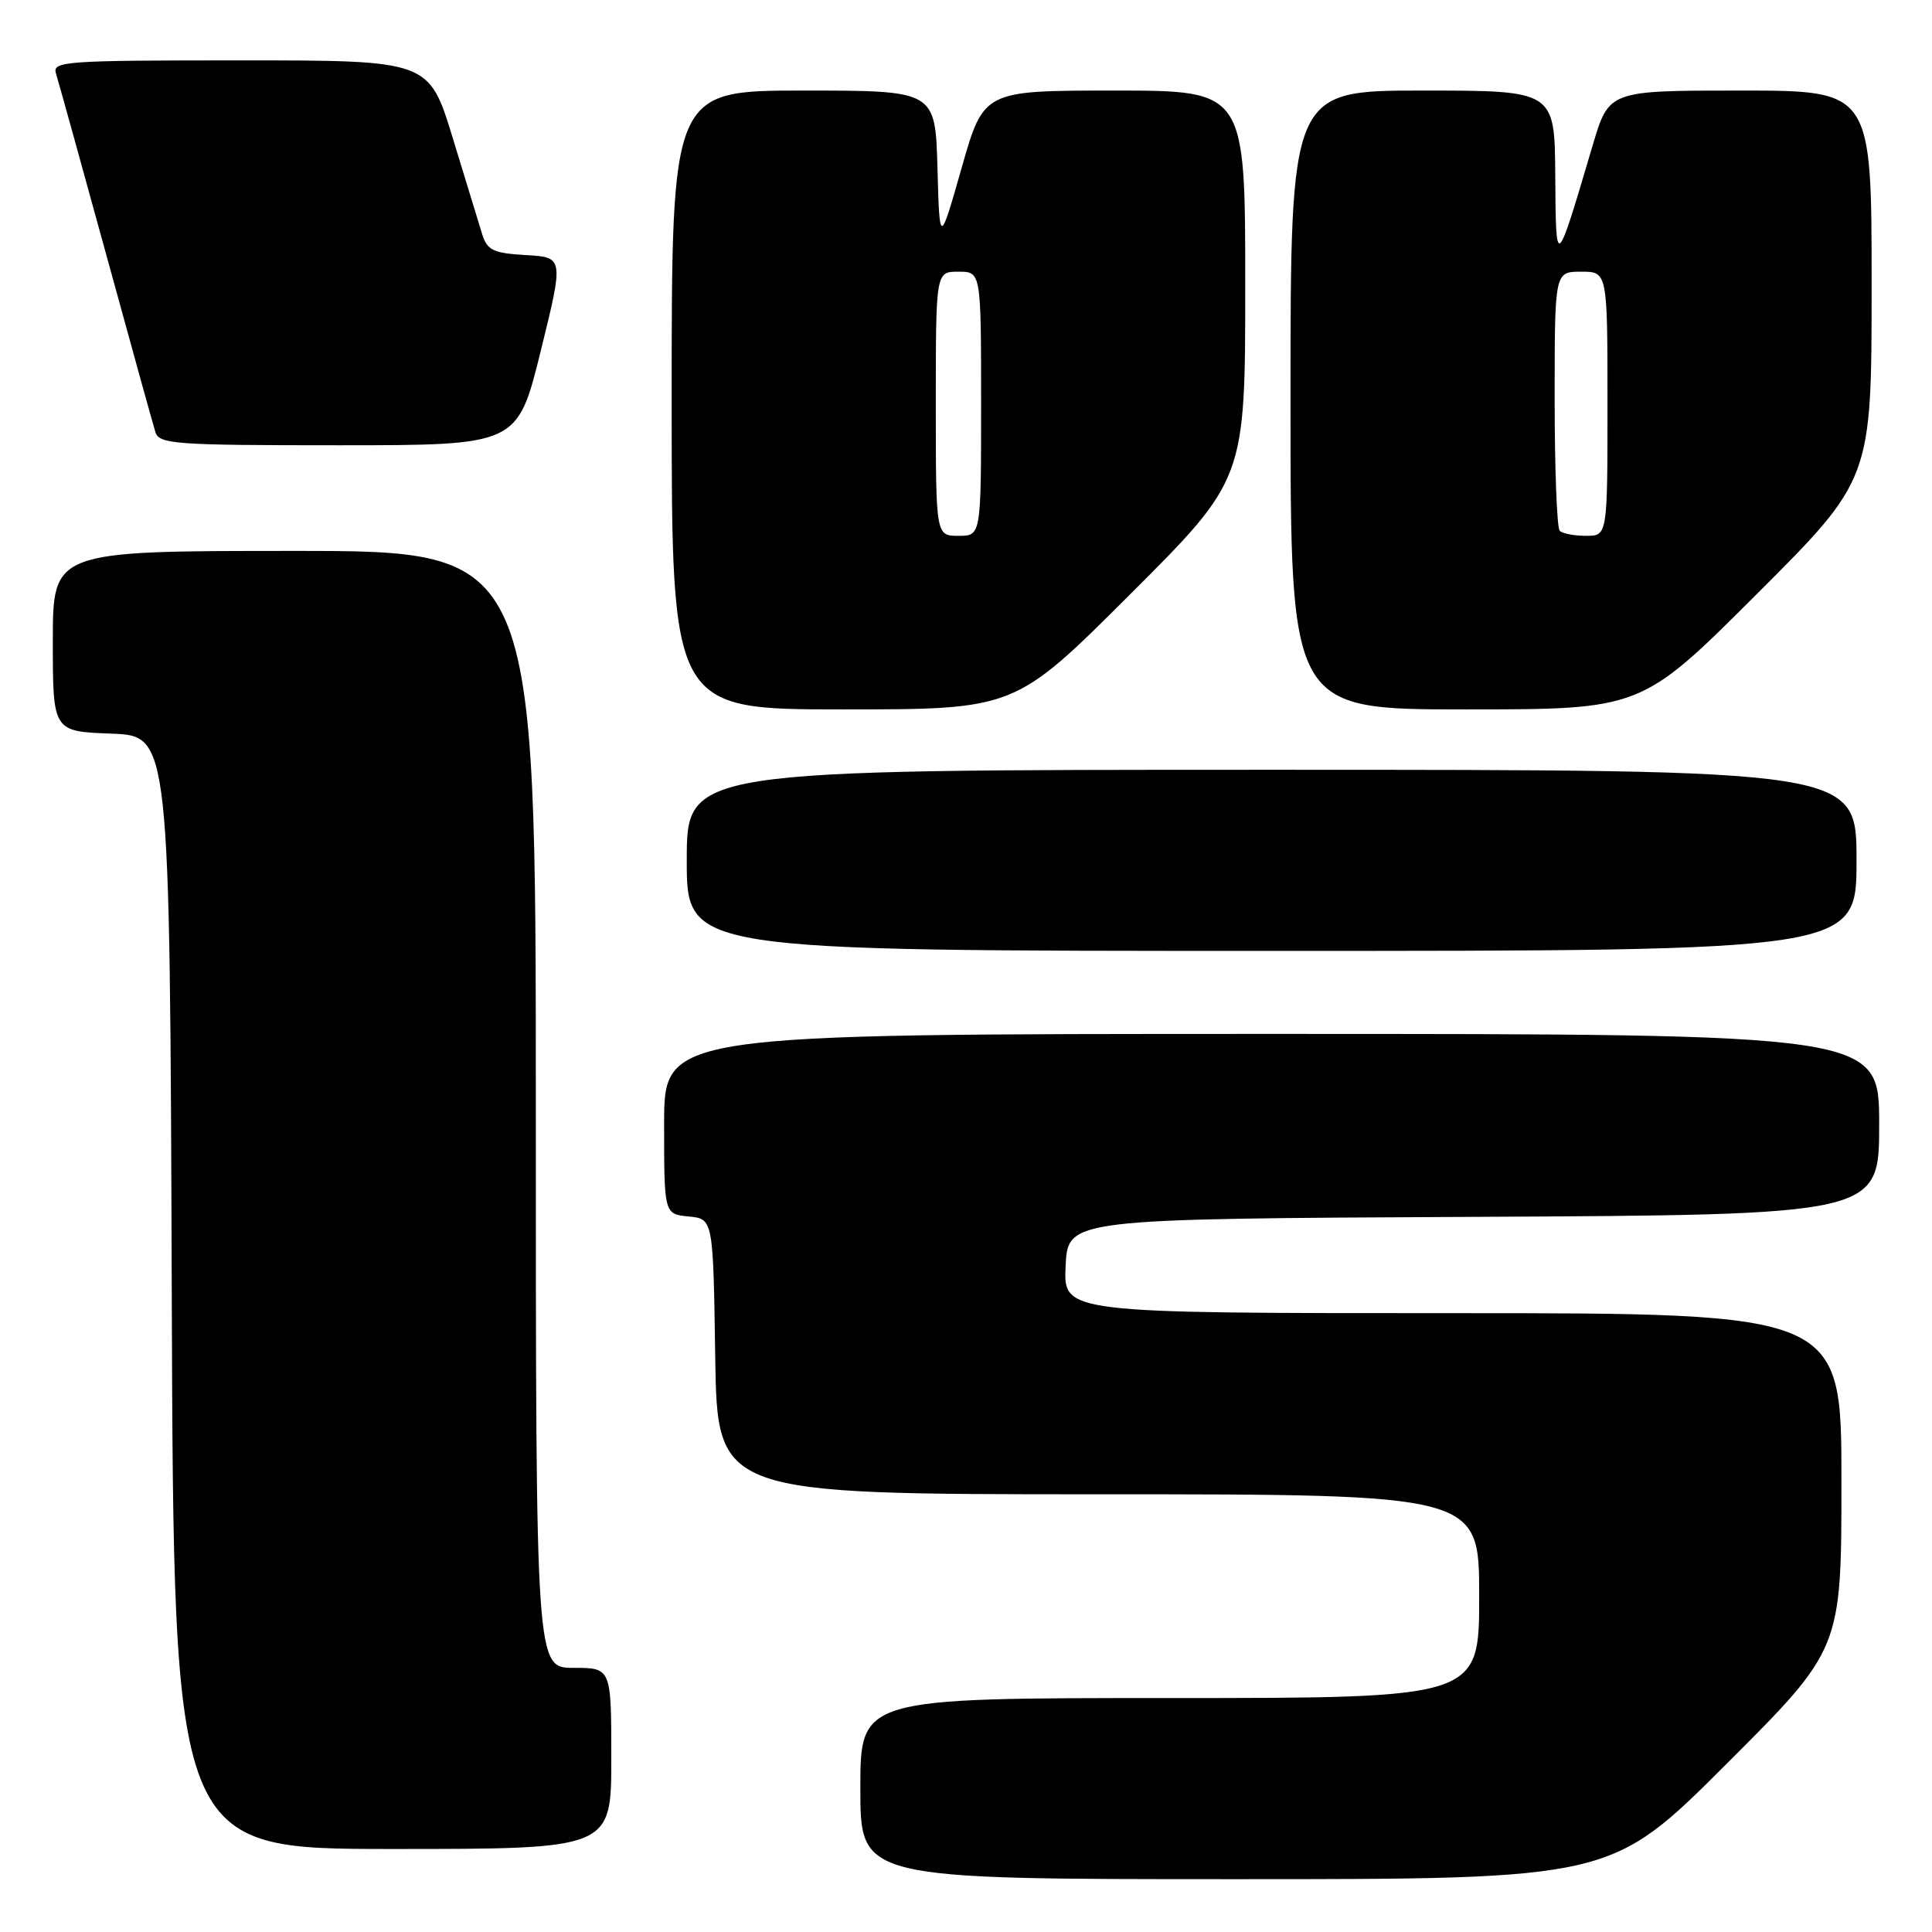 <?xml version="1.0" encoding="UTF-8" standalone="no"?>
<!DOCTYPE svg PUBLIC "-//W3C//DTD SVG 1.1//EN" "http://www.w3.org/Graphics/SVG/1.1/DTD/svg11.dtd" >
<svg xmlns="http://www.w3.org/2000/svg" xmlns:xlink="http://www.w3.org/1999/xlink" version="1.1" viewBox="0 0 256 256">
 <g >
 <path fill="currentColor"
d=" M 228.74 233.76 C 244.00 218.52 244.00 218.52 244.00 196.26 C 244.00 174.00 244.00 174.00 192.45 174.00 C 140.90 174.00 140.90 174.00 141.20 167.75 C 141.50 161.50 141.50 161.50 195.25 161.24 C 249.00 160.98 249.00 160.98 249.00 148.99 C 249.00 137.00 249.00 137.00 168.50 137.00 C 88.00 137.00 88.00 137.00 88.00 148.94 C 88.00 160.87 88.00 160.87 91.25 161.19 C 94.50 161.50 94.50 161.50 94.77 179.75 C 95.05 198.00 95.05 198.00 145.52 198.00 C 196.00 198.00 196.00 198.00 196.00 211.50 C 196.00 225.00 196.00 225.00 155.00 225.00 C 114.00 225.00 114.00 225.00 114.00 237.00 C 114.00 249.00 114.00 249.00 163.74 249.00 C 213.48 249.00 213.48 249.00 228.74 233.76 Z  M 81.00 233.00 C 81.00 221.00 81.00 221.00 76.00 221.00 C 71.00 221.00 71.00 221.00 71.00 147.00 C 71.00 73.00 71.00 73.00 39.00 73.00 C 7.00 73.00 7.00 73.00 7.00 84.96 C 7.00 96.92 7.00 96.92 14.75 97.21 C 22.50 97.50 22.50 97.50 22.76 171.25 C 23.01 245.00 23.01 245.00 52.01 245.00 C 81.00 245.00 81.00 245.00 81.00 233.00 Z  M 246.00 114.00 C 246.00 102.00 246.00 102.00 168.50 102.00 C 91.00 102.00 91.00 102.00 91.00 114.00 C 91.00 126.00 91.00 126.00 168.50 126.00 C 246.00 126.00 246.00 126.00 246.00 114.00 Z  M 149.74 78.76 C 165.00 63.52 165.00 63.52 165.00 37.76 C 165.00 12.00 165.00 12.00 147.67 12.00 C 130.34 12.00 130.34 12.00 127.42 22.25 C 124.50 32.50 124.50 32.50 124.22 22.25 C 123.93 12.00 123.93 12.00 106.47 12.00 C 89.00 12.00 89.00 12.00 89.00 53.00 C 89.00 94.00 89.00 94.00 111.74 94.00 C 134.48 94.00 134.48 94.00 149.74 78.76 Z  M 232.74 78.76 C 248.00 63.52 248.00 63.52 248.00 37.76 C 248.00 12.00 248.00 12.00 230.60 12.00 C 213.19 12.00 213.19 12.00 211.04 19.25 C 206.12 35.87 206.17 35.83 206.08 23.25 C 206.00 12.00 206.00 12.00 188.50 12.00 C 171.00 12.00 171.00 12.00 171.00 53.00 C 171.00 94.00 171.00 94.00 194.24 94.00 C 217.48 94.00 217.48 94.00 232.74 78.76 Z  M 71.64 46.55 C 74.71 34.09 74.71 34.09 69.68 33.80 C 65.32 33.54 64.56 33.17 63.88 31.00 C 63.46 29.62 61.70 23.89 59.98 18.25 C 56.84 8.00 56.84 8.00 31.85 8.00 C 8.51 8.00 6.90 8.12 7.42 9.75 C 7.72 10.71 10.69 21.40 14.01 33.50 C 17.33 45.60 20.29 56.29 20.59 57.25 C 21.09 58.85 23.14 59.00 44.85 59.00 C 68.56 59.00 68.56 59.00 71.64 46.55 Z  M 124.00 53.50 C 124.00 36.00 124.00 36.00 127.00 36.00 C 130.00 36.00 130.00 36.00 130.00 53.50 C 130.00 71.00 130.00 71.00 127.00 71.00 C 124.00 71.00 124.00 71.00 124.00 53.50 Z  M 206.67 70.33 C 206.30 69.97 206.00 62.09 206.00 52.83 C 206.00 36.00 206.00 36.00 209.50 36.00 C 213.00 36.00 213.00 36.00 213.00 53.50 C 213.00 71.00 213.00 71.00 210.17 71.00 C 208.61 71.00 207.03 70.70 206.67 70.33 Z "/>
</g>
</svg>